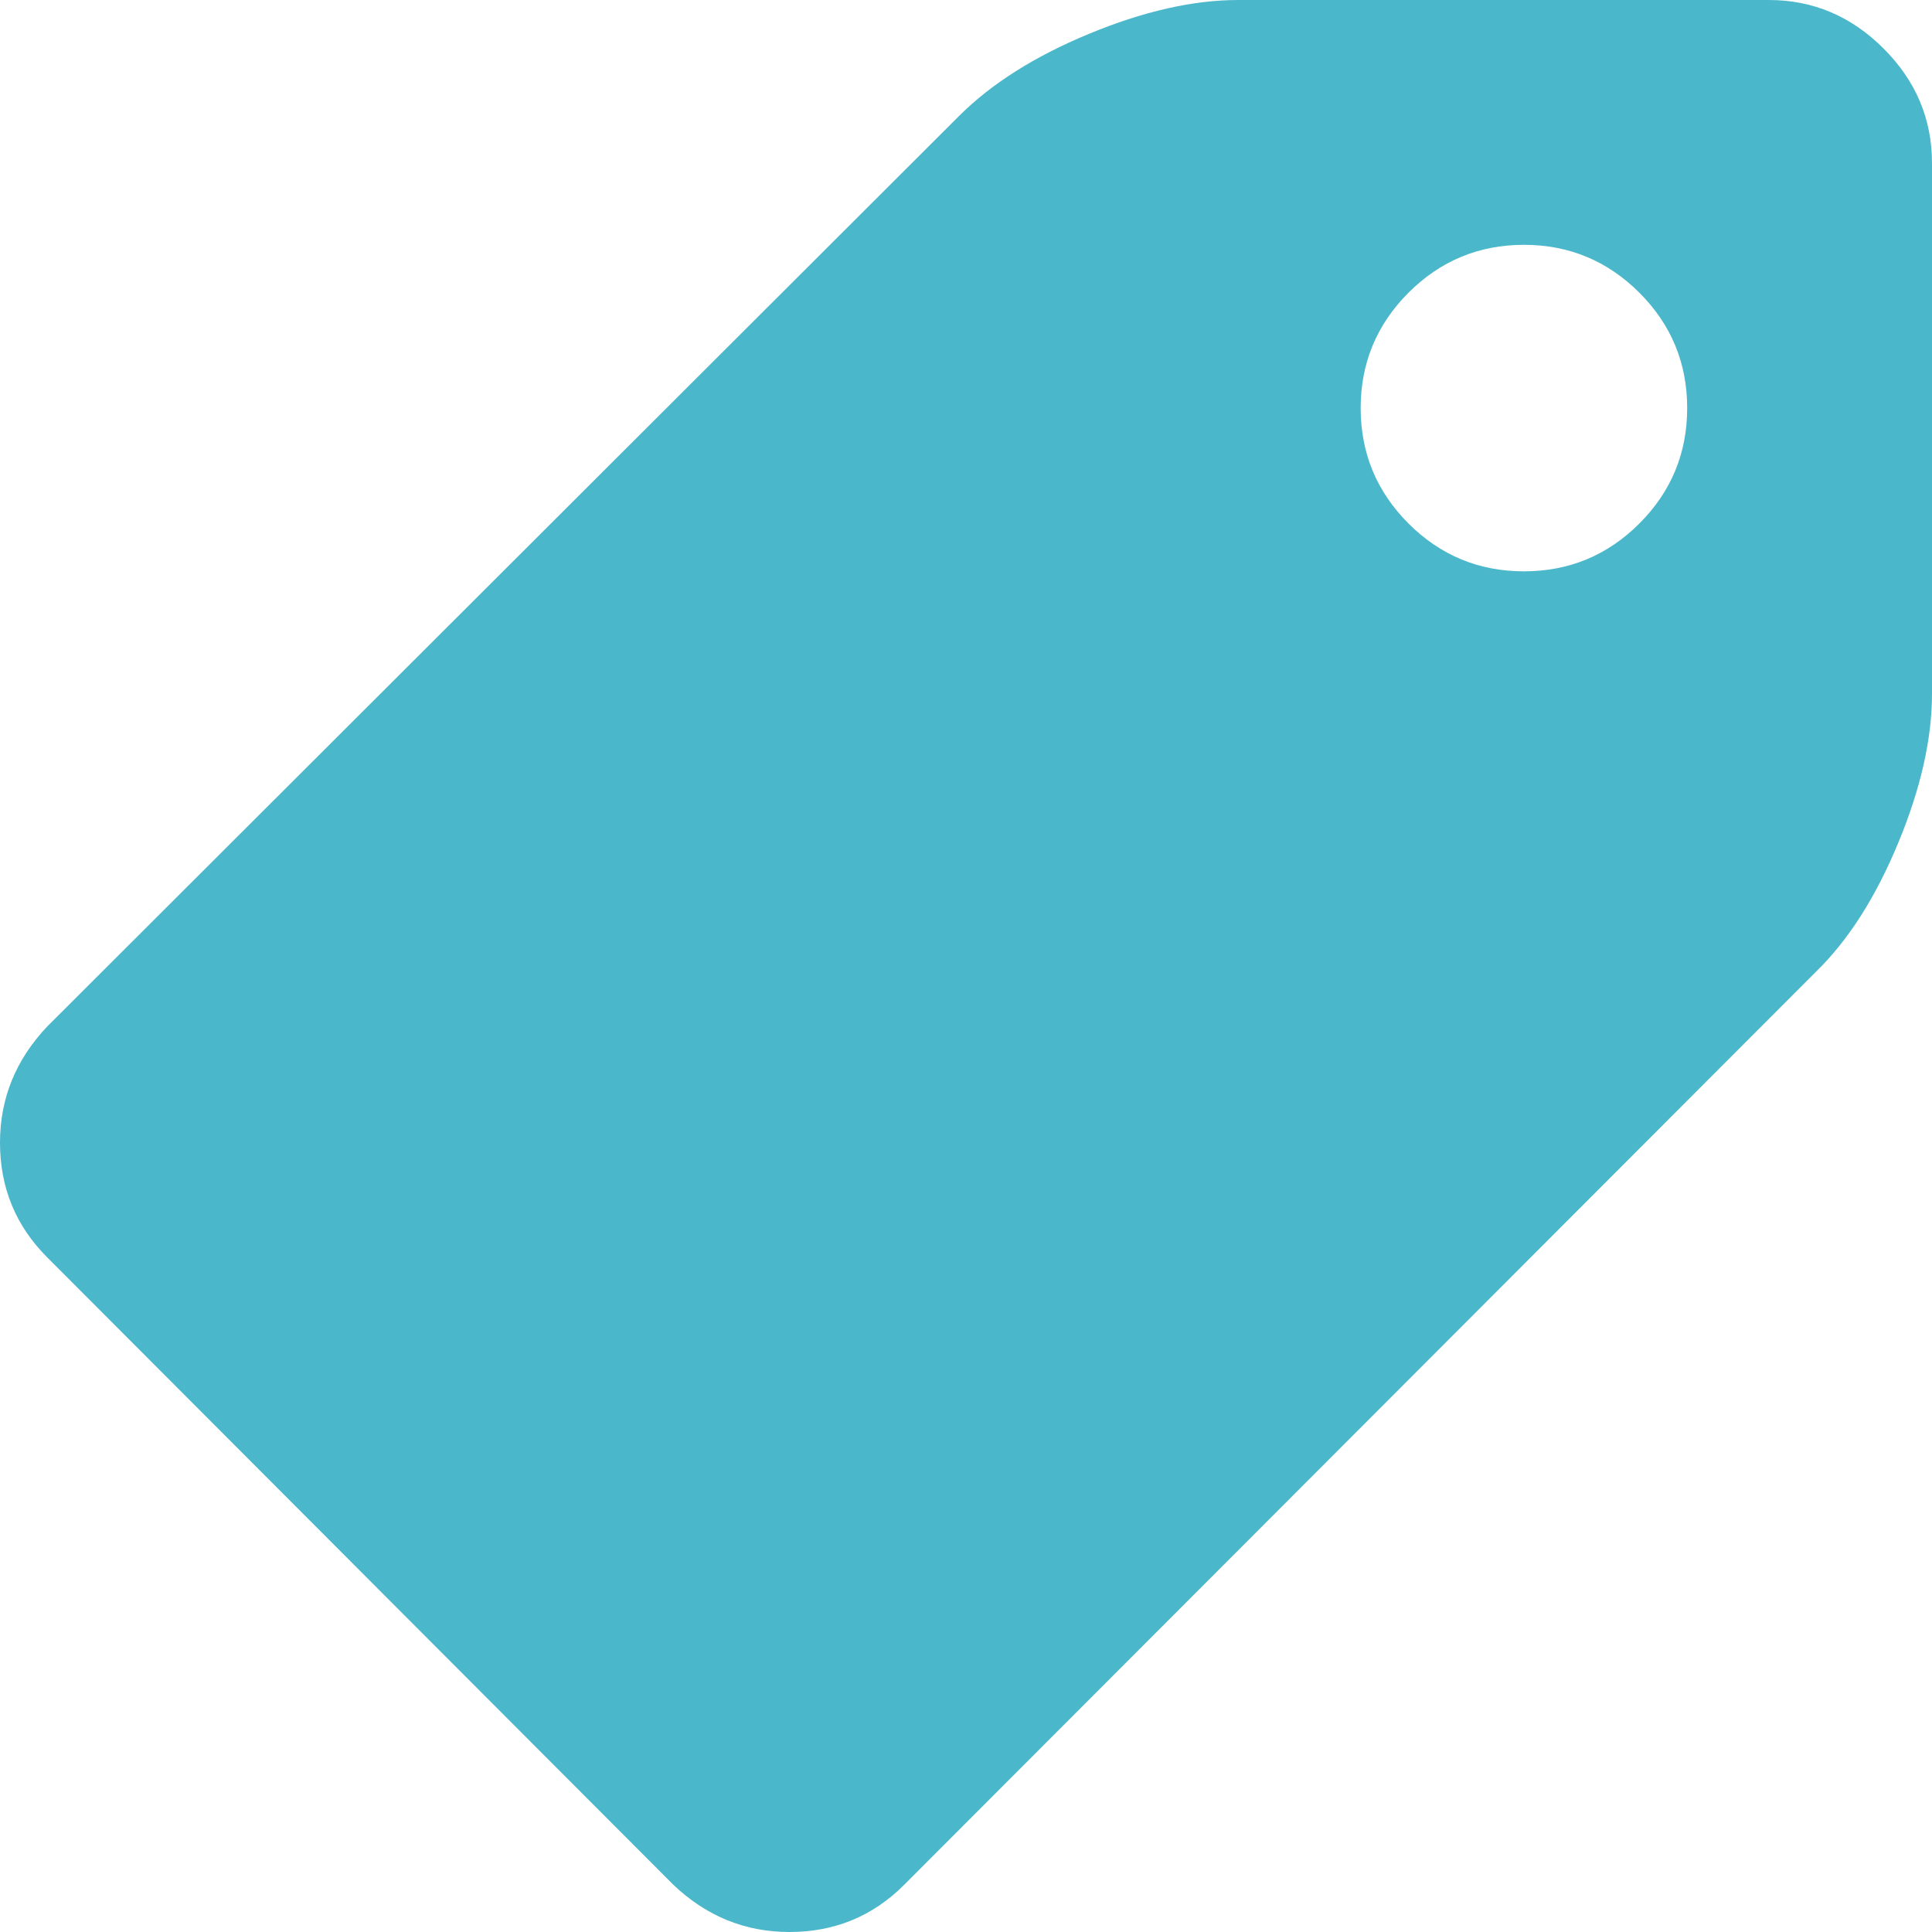 <?xml version="1.0" encoding="UTF-8" standalone="no"?>
<svg width="32px" height="32px" viewBox="0 0 32 32" version="1.1" xmlns="http://www.w3.org/2000/svg" xmlns:xlink="http://www.w3.org/1999/xlink">
    <!-- Generator: Sketch 49 (51002) - http://www.bohemiancoding.com/sketch -->
    <title>Icon/Show Details/Tag</title>
    <desc>Created with Sketch.</desc>
    <defs></defs>
    <g id="Icon/Show-Details/Tag" stroke="none" stroke-width="1" fill="none" fill-rule="evenodd">
        <path d="M8.671,8.671 C8.142,9.199 7.505,9.463 6.759,9.463 C6.013,9.463 5.375,9.199 4.847,8.671 C4.319,8.142 4.055,7.506 4.055,6.759 C4.055,6.013 4.319,5.376 4.847,4.848 C5.376,4.32 6.013,4.055 6.759,4.055 C7.505,4.055 8.142,4.32 8.671,4.848 C9.198,5.376 9.463,6.013 9.463,6.759 C9.463,7.506 9.199,8.142 8.671,8.671 Z M31.219,17.003 L16.116,1.922 C15.581,1.387 14.863,0.933 13.962,0.56 C13.061,0.187 12.237,0 11.49,0 L2.704,0 C1.971,0 1.338,0.268 0.803,0.803 C0.267,1.338 0,1.971 0,2.704 L0,11.49 C0,12.237 0.186,13.06 0.56,13.962 C0.933,14.863 1.387,15.574 1.922,16.095 L17.024,31.218 C17.545,31.74 18.178,32 18.925,32 C19.657,32 20.298,31.74 20.847,31.218 L31.218,20.826 C31.739,20.305 32,19.672 32,18.926 C32,18.193 31.739,17.553 31.219,17.003 Z" id="Shape" fill="#4BB7CB" fill-rule="nonzero" transform="translate(16, 16) scale(-1, 1) translate(-16, -16) "></path>
    </g>
</svg>